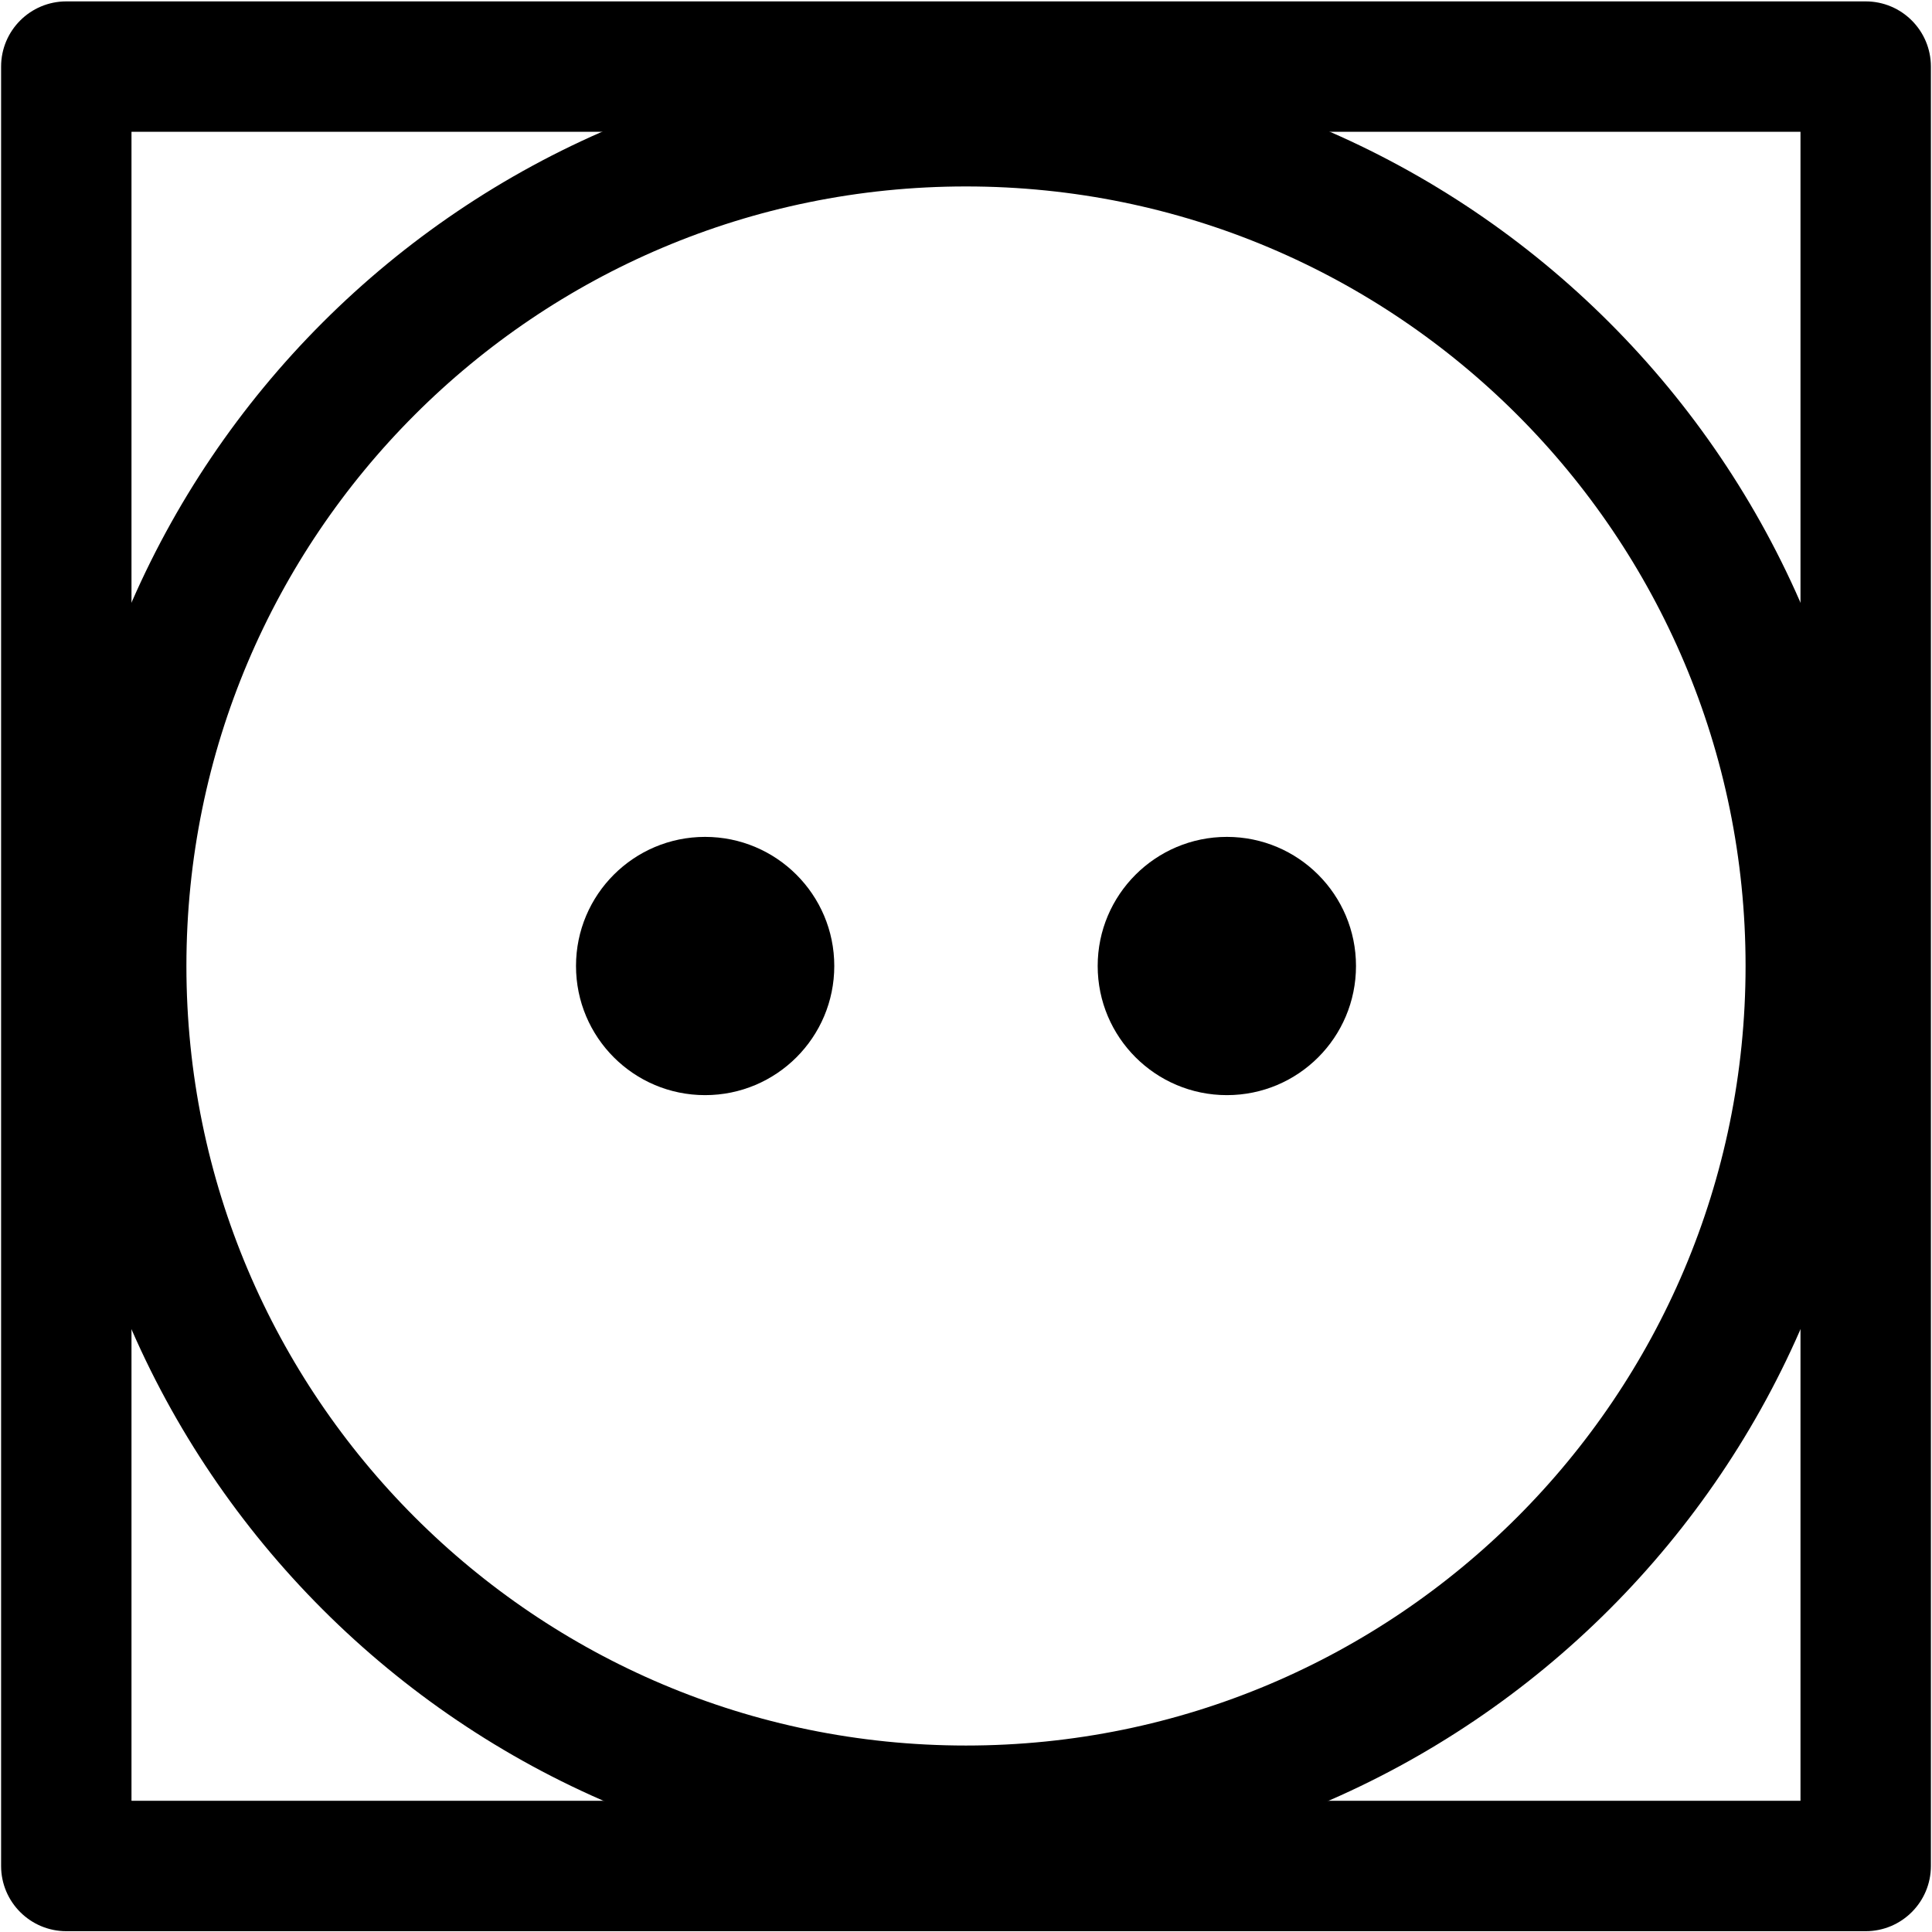 <?xml version="1.0" encoding="utf-8"?>
<!-- Generator: Adobe Illustrator 15.1.0, SVG Export Plug-In . SVG Version: 6.00 Build 0)  -->
<!DOCTYPE svg PUBLIC "-//W3C//DTD SVG 1.1//EN" "http://www.w3.org/Graphics/SVG/1.1/DTD/svg11.dtd">
<svg version="1.1" id="Layer_1" xmlns="http://www.w3.org/2000/svg" xmlns:xlink="http://www.w3.org/1999/xlink" x="0px" y="0px"
	 width="100px" height="100px" viewBox="0 0 100 100" enable-background="new 0 0 100 100" xml:space="preserve">
<path fill="none" stroke="#000000" stroke-width="6.749" stroke-linecap="round" stroke-linejoin="round" d="M6.274,49.998
	c0-24.145,19.579-43.722,43.723-43.722c24.147,0,43.728,19.577,43.728,43.722c0,24.143-19.58,43.725-43.728,43.725
	C25.853,93.723,6.274,74.141,6.274,49.998z"/>
<path d="M56.816,49.998c0-3.689,2.998-6.681,6.687-6.681c3.694,0,6.683,2.992,6.683,6.681c0,3.697-2.987,6.686-6.683,6.686
	C59.814,56.684,56.816,53.693,56.816,49.998z"/>
<path d="M29.814,49.998c0-3.689,2.989-6.681,6.681-6.681s6.687,2.992,6.687,6.681c0,3.697-2.994,6.686-6.687,6.686
	C32.803,56.684,29.814,53.693,29.814,49.998z"/>
<path d="M96.568,99.958H3.432c-1.864,0-3.375-1.513-3.375-3.375V3.447c0-1.864,1.511-3.375,3.375-3.375h93.136
	c1.863,0,3.375,1.511,3.375,3.375v93.136C99.943,98.445,98.432,99.958,96.568,99.958z M6.806,93.208h86.387V6.821H6.806V93.208z"/>
</svg>
